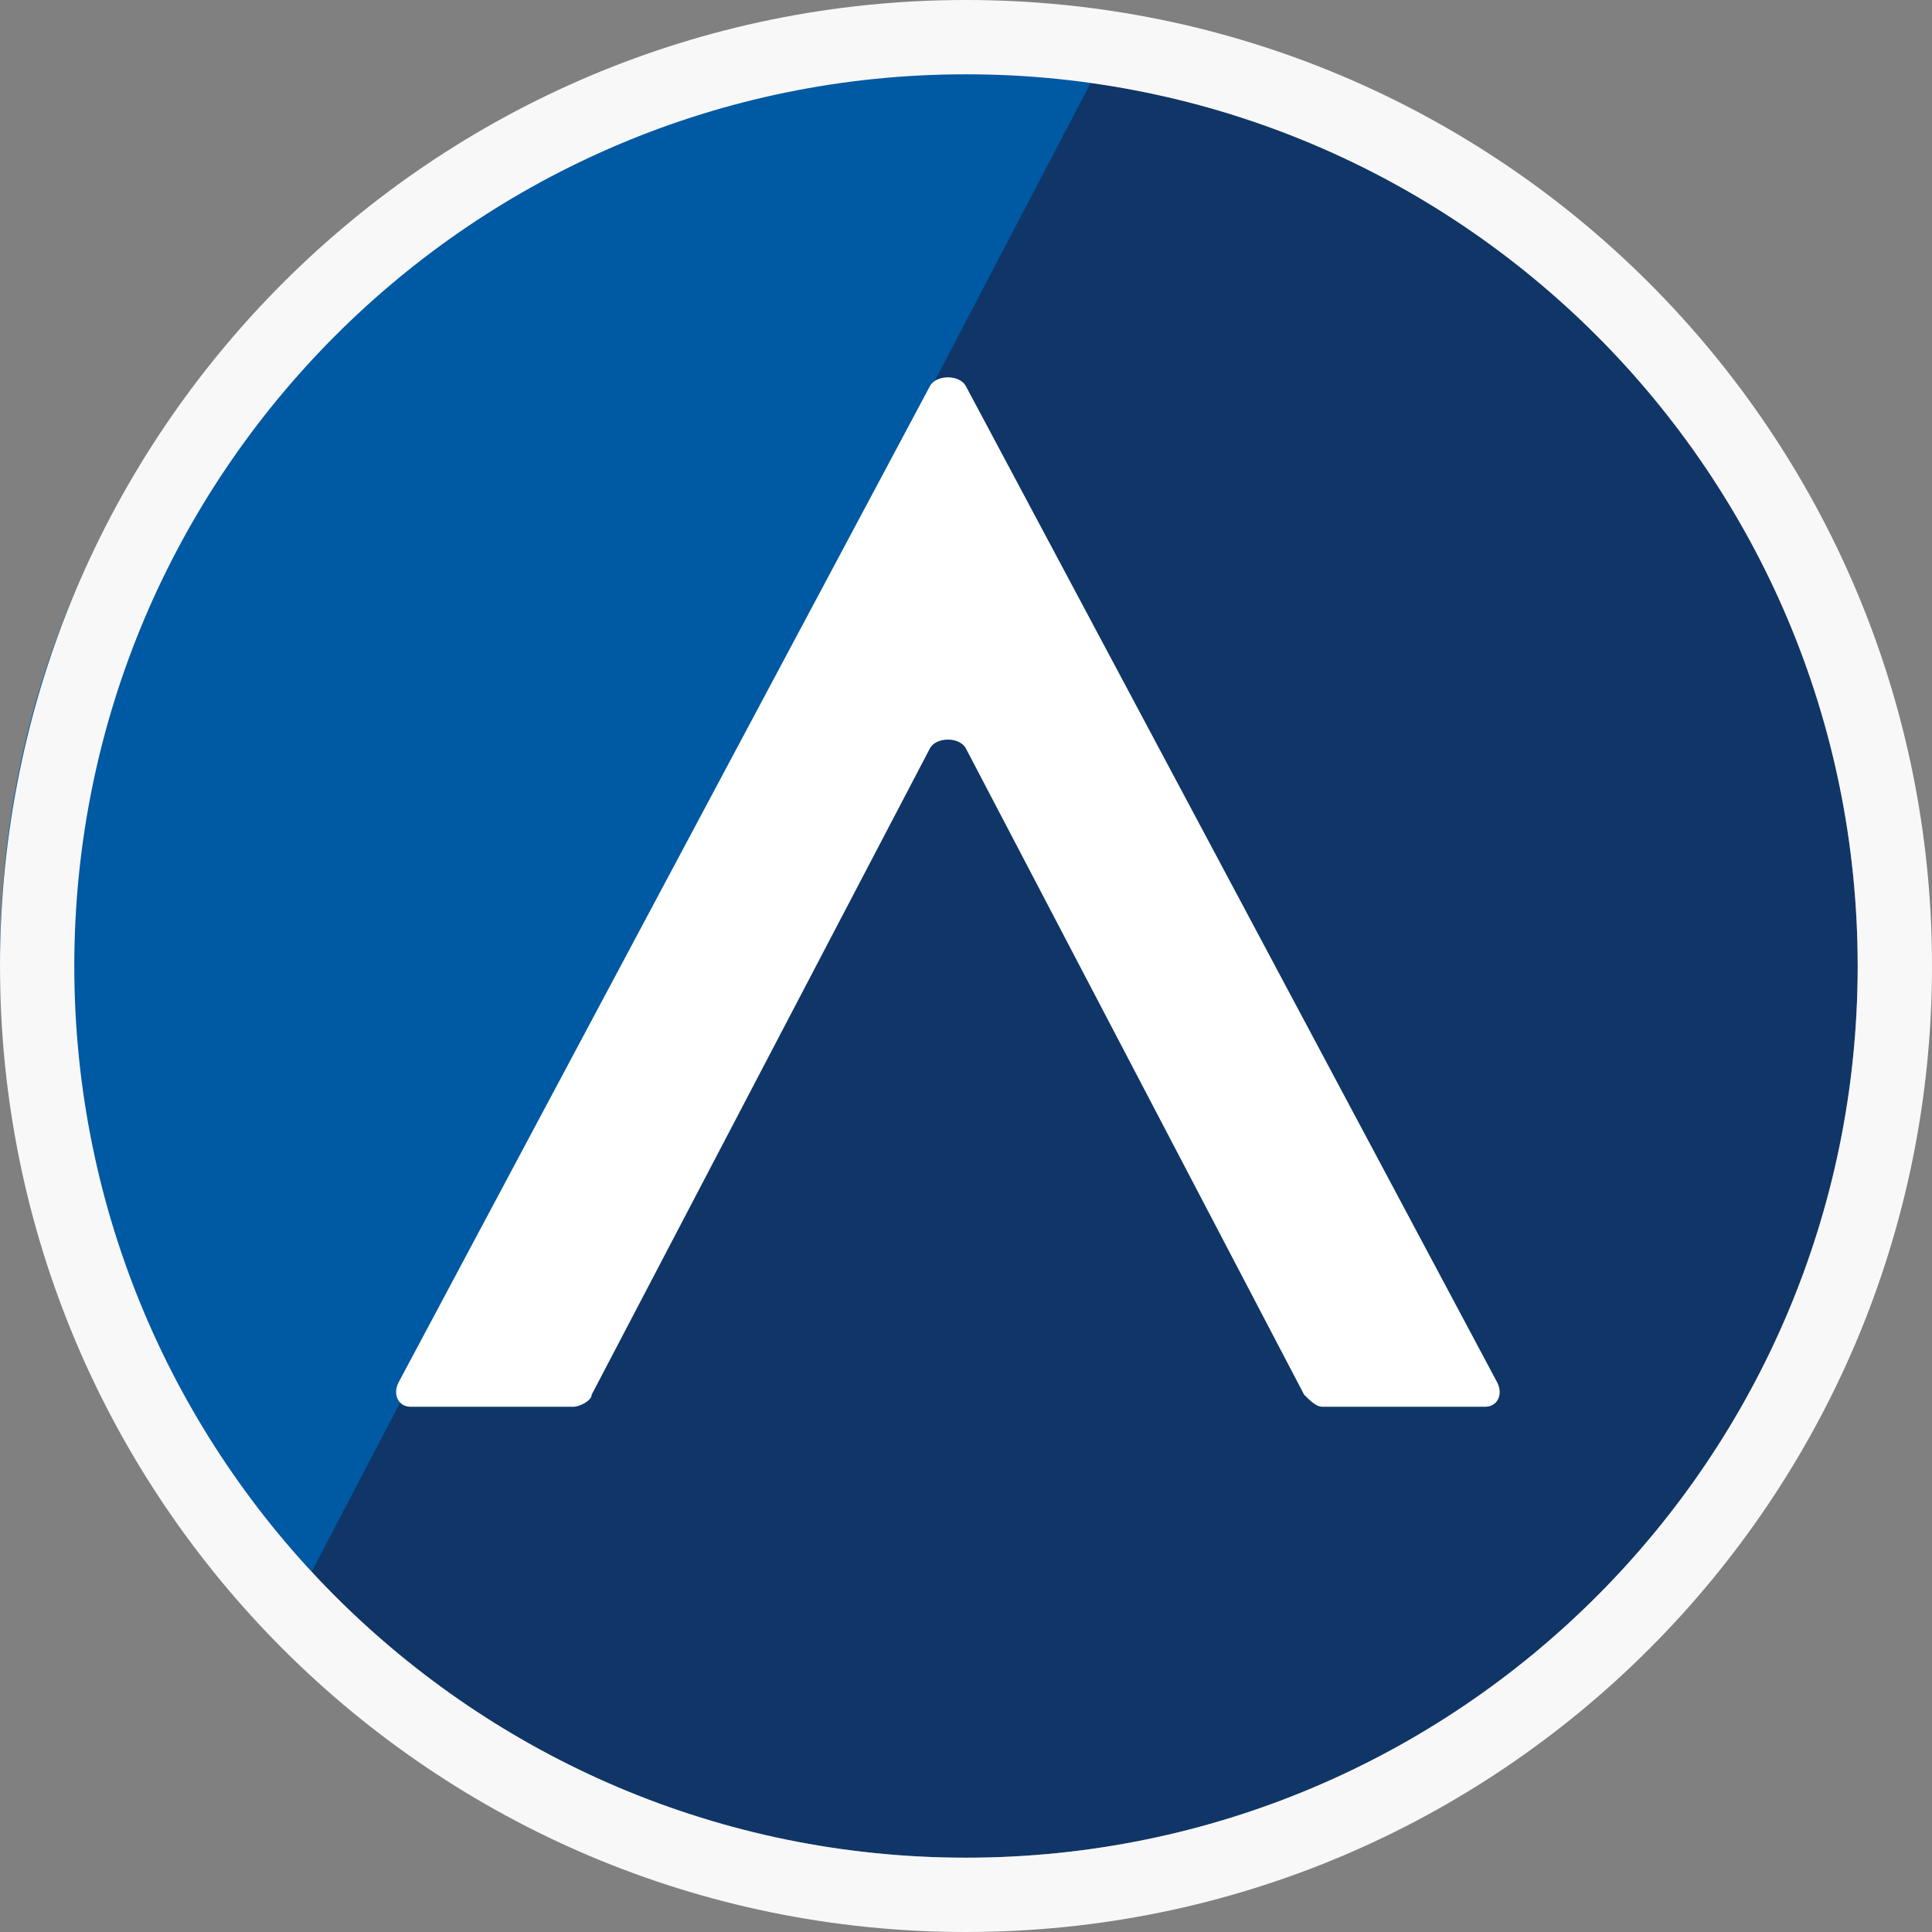 <svg width="48" height="48" viewBox="0 0 48 48" fill="none" xmlns="http://www.w3.org/2000/svg">
<rect x="0" y="0" width="48" height="48" fill="#808080" stroke="none"/>
<path d="M24 46.154C36.235 46.154 46.154 36.235 46.154 24C46.154 11.765 36.235 1.846 24 1.846C11.765 1.846 1.846 11.765 1.846 24C1.846 36.235 11.765 46.154 24 46.154Z" fill="#103668"/>
<path d="M6.923 40.615C2.923 36.434 0 30.014 0 23.891C0 10.751 10.461 0.923 24 0.923C25.692 0.923 26.154 0.624 27.692 0.923" fill="#0059A3"/>
<path fill-rule="evenodd" clip-rule="evenodd" d="M24 46.154C36.235 46.154 46.154 36.235 46.154 24C46.154 11.765 36.235 1.846 24 1.846C11.765 1.846 1.846 11.765 1.846 24C1.846 36.235 11.765 46.154 24 46.154ZM48 24C48 37.255 37.255 48 24 48C10.745 48 0 37.255 0 24C0 10.745 10.745 0 24 0C37.255 0 48 10.745 48 24Z" fill="#F8F8F8"/>
<path d="M14.7 34.65L23.1 18.6C23.25 18.3 23.85 18.3 24 18.6L32.4 34.65C32.55 34.8 32.7 34.95 32.85 34.95H36.9C37.2 34.95 37.35 34.65 37.2 34.35L24 9.6C23.85 9.3 23.25 9.3 23.1 9.6L9.9 34.35C9.75 34.65 9.9 34.95 10.2 34.95H14.25C14.4 34.95 14.7 34.8 14.7 34.65Z" fill="white"/>
</svg>
